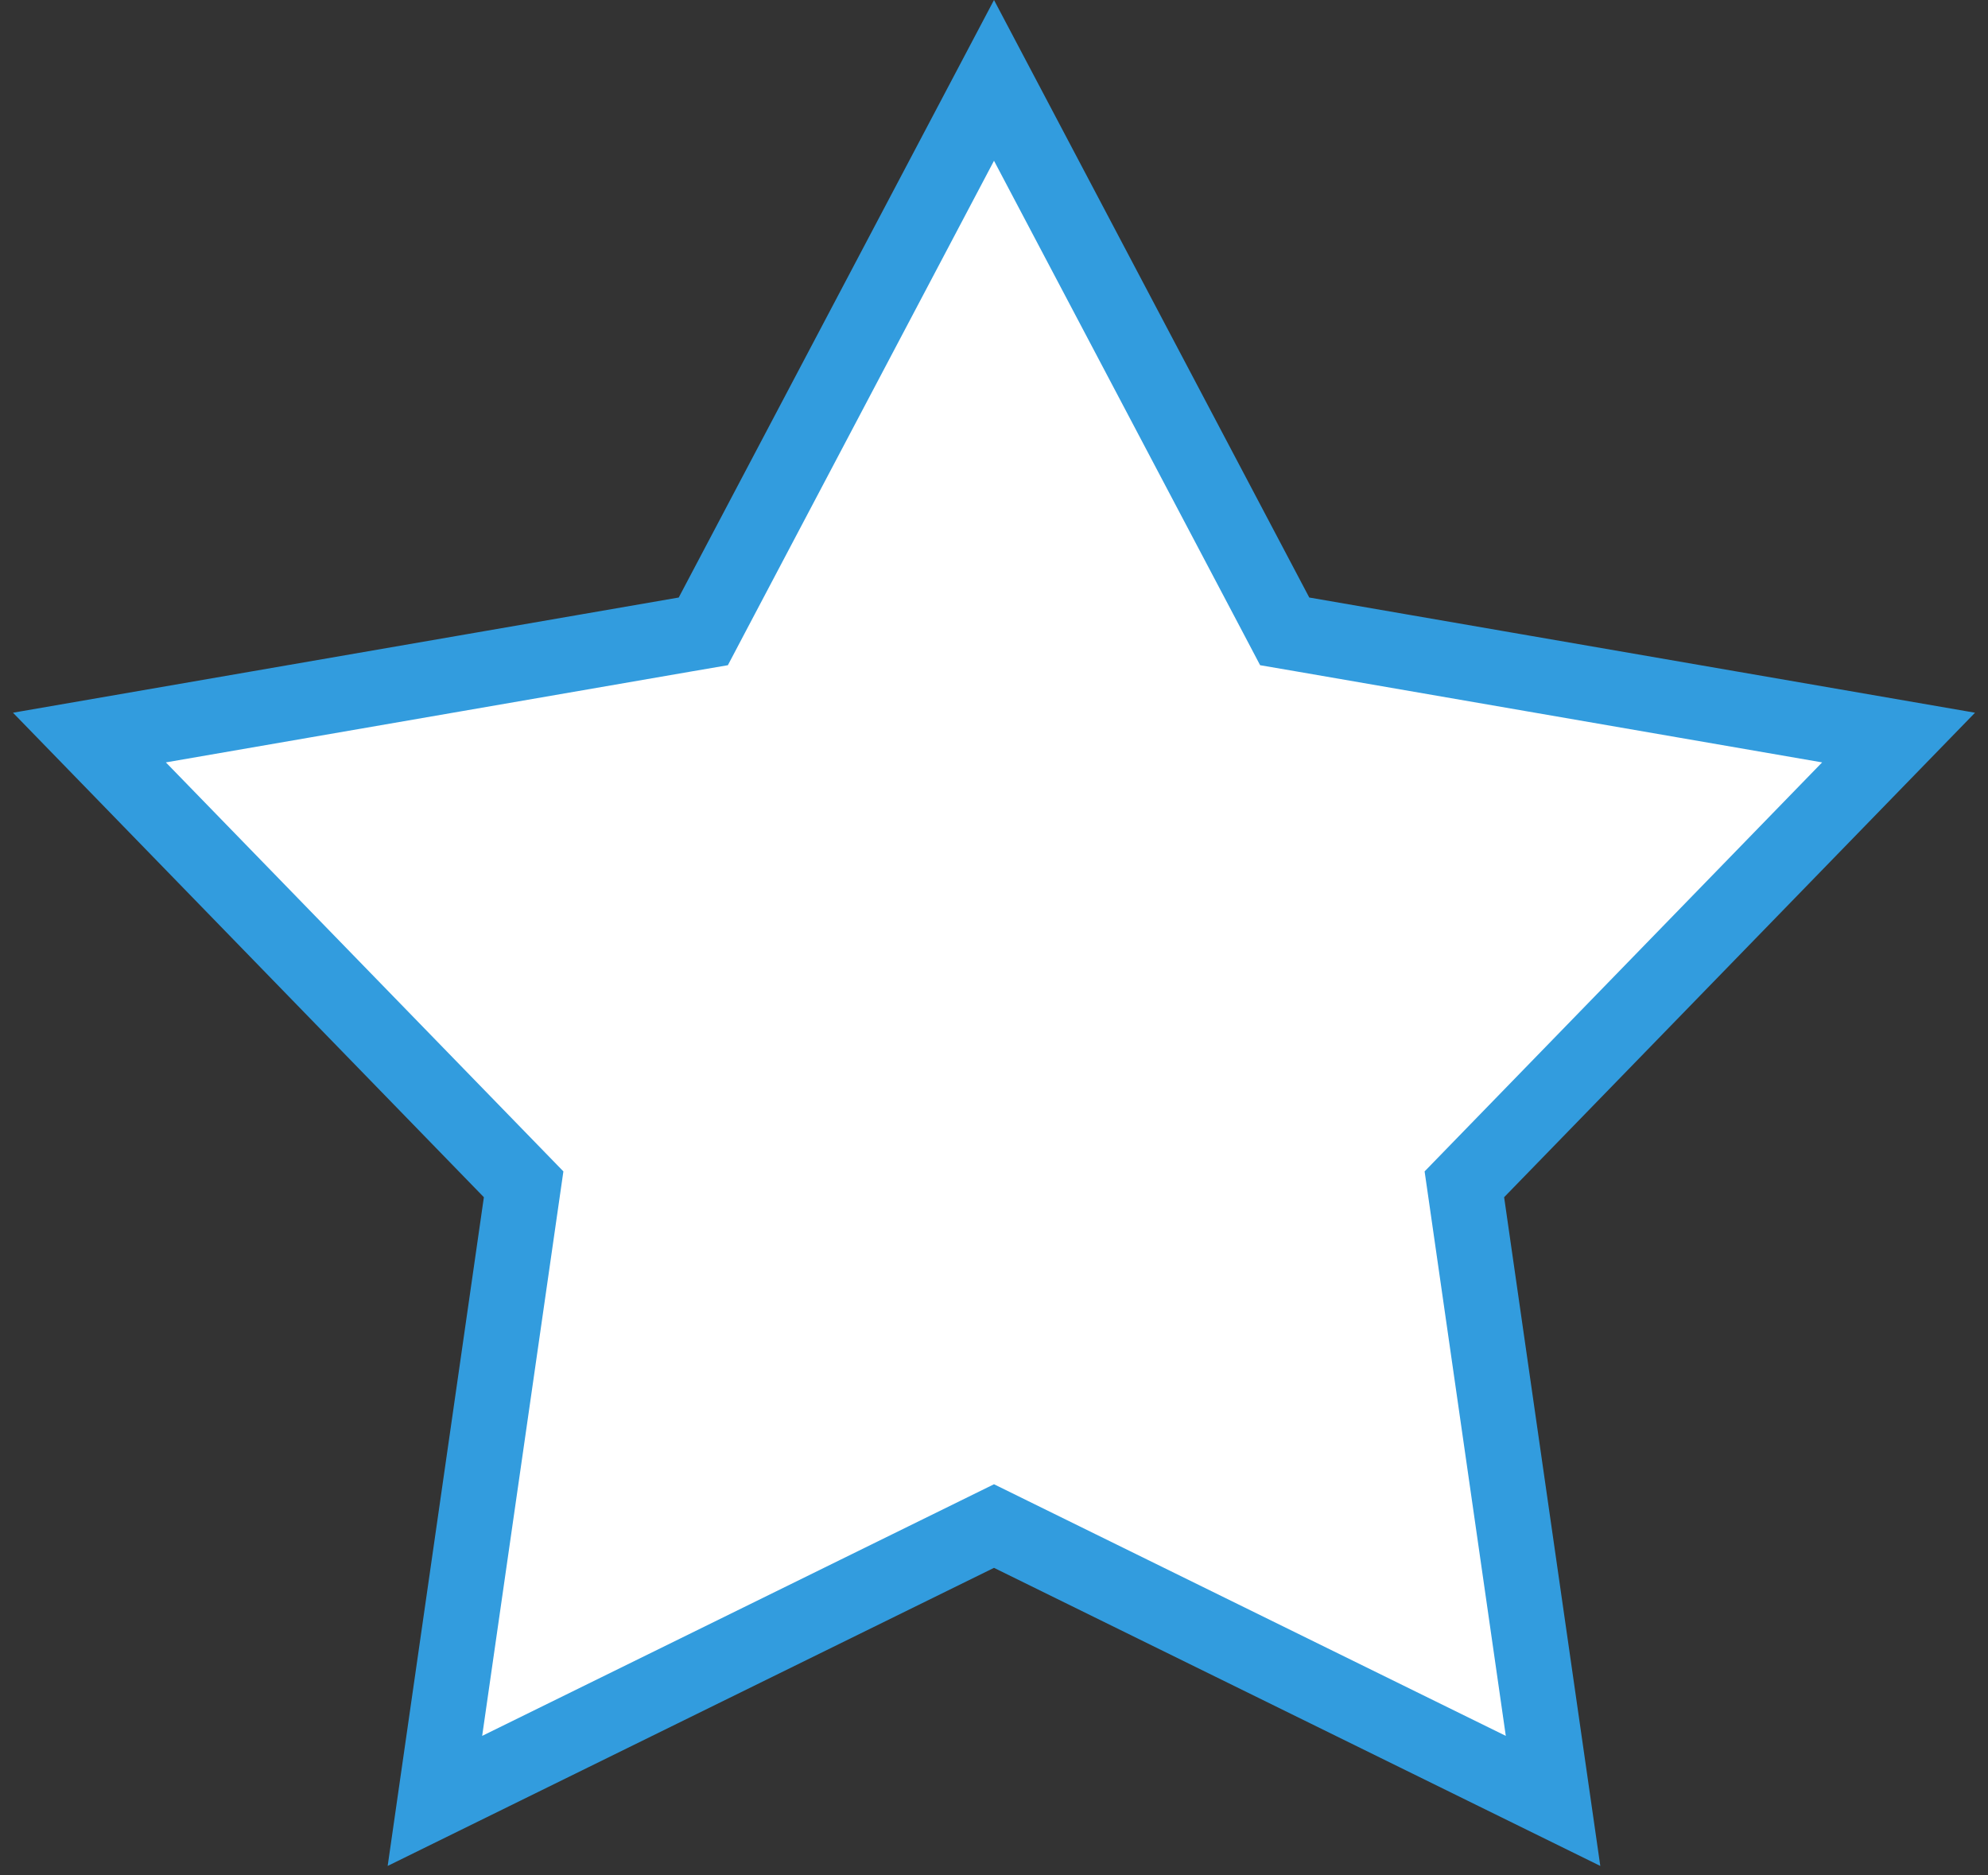 <svg width="53" height="50" viewBox="0 0 53 50" fill="none" xmlns="http://www.w3.org/2000/svg">
<rect x="0" y="0" width="53" height="50" fill="#333333" stroke="none"/>
<path d="M26.5 2.143L34.021 16.398L34.25 16.833L34.735 16.916L50.616 19.664L39.383 31.222L39.04 31.575L39.11 32.061L41.404 48.014L26.941 40.903L26.5 40.686L26.059 40.903L11.595 48.014L13.89 32.061L13.96 31.575L13.617 31.222L2.384 19.664L18.265 16.916L18.75 16.833L18.979 16.398L26.5 2.143Z" fill="white" stroke="#329CDE" stroke-width="2"/>
</svg>
